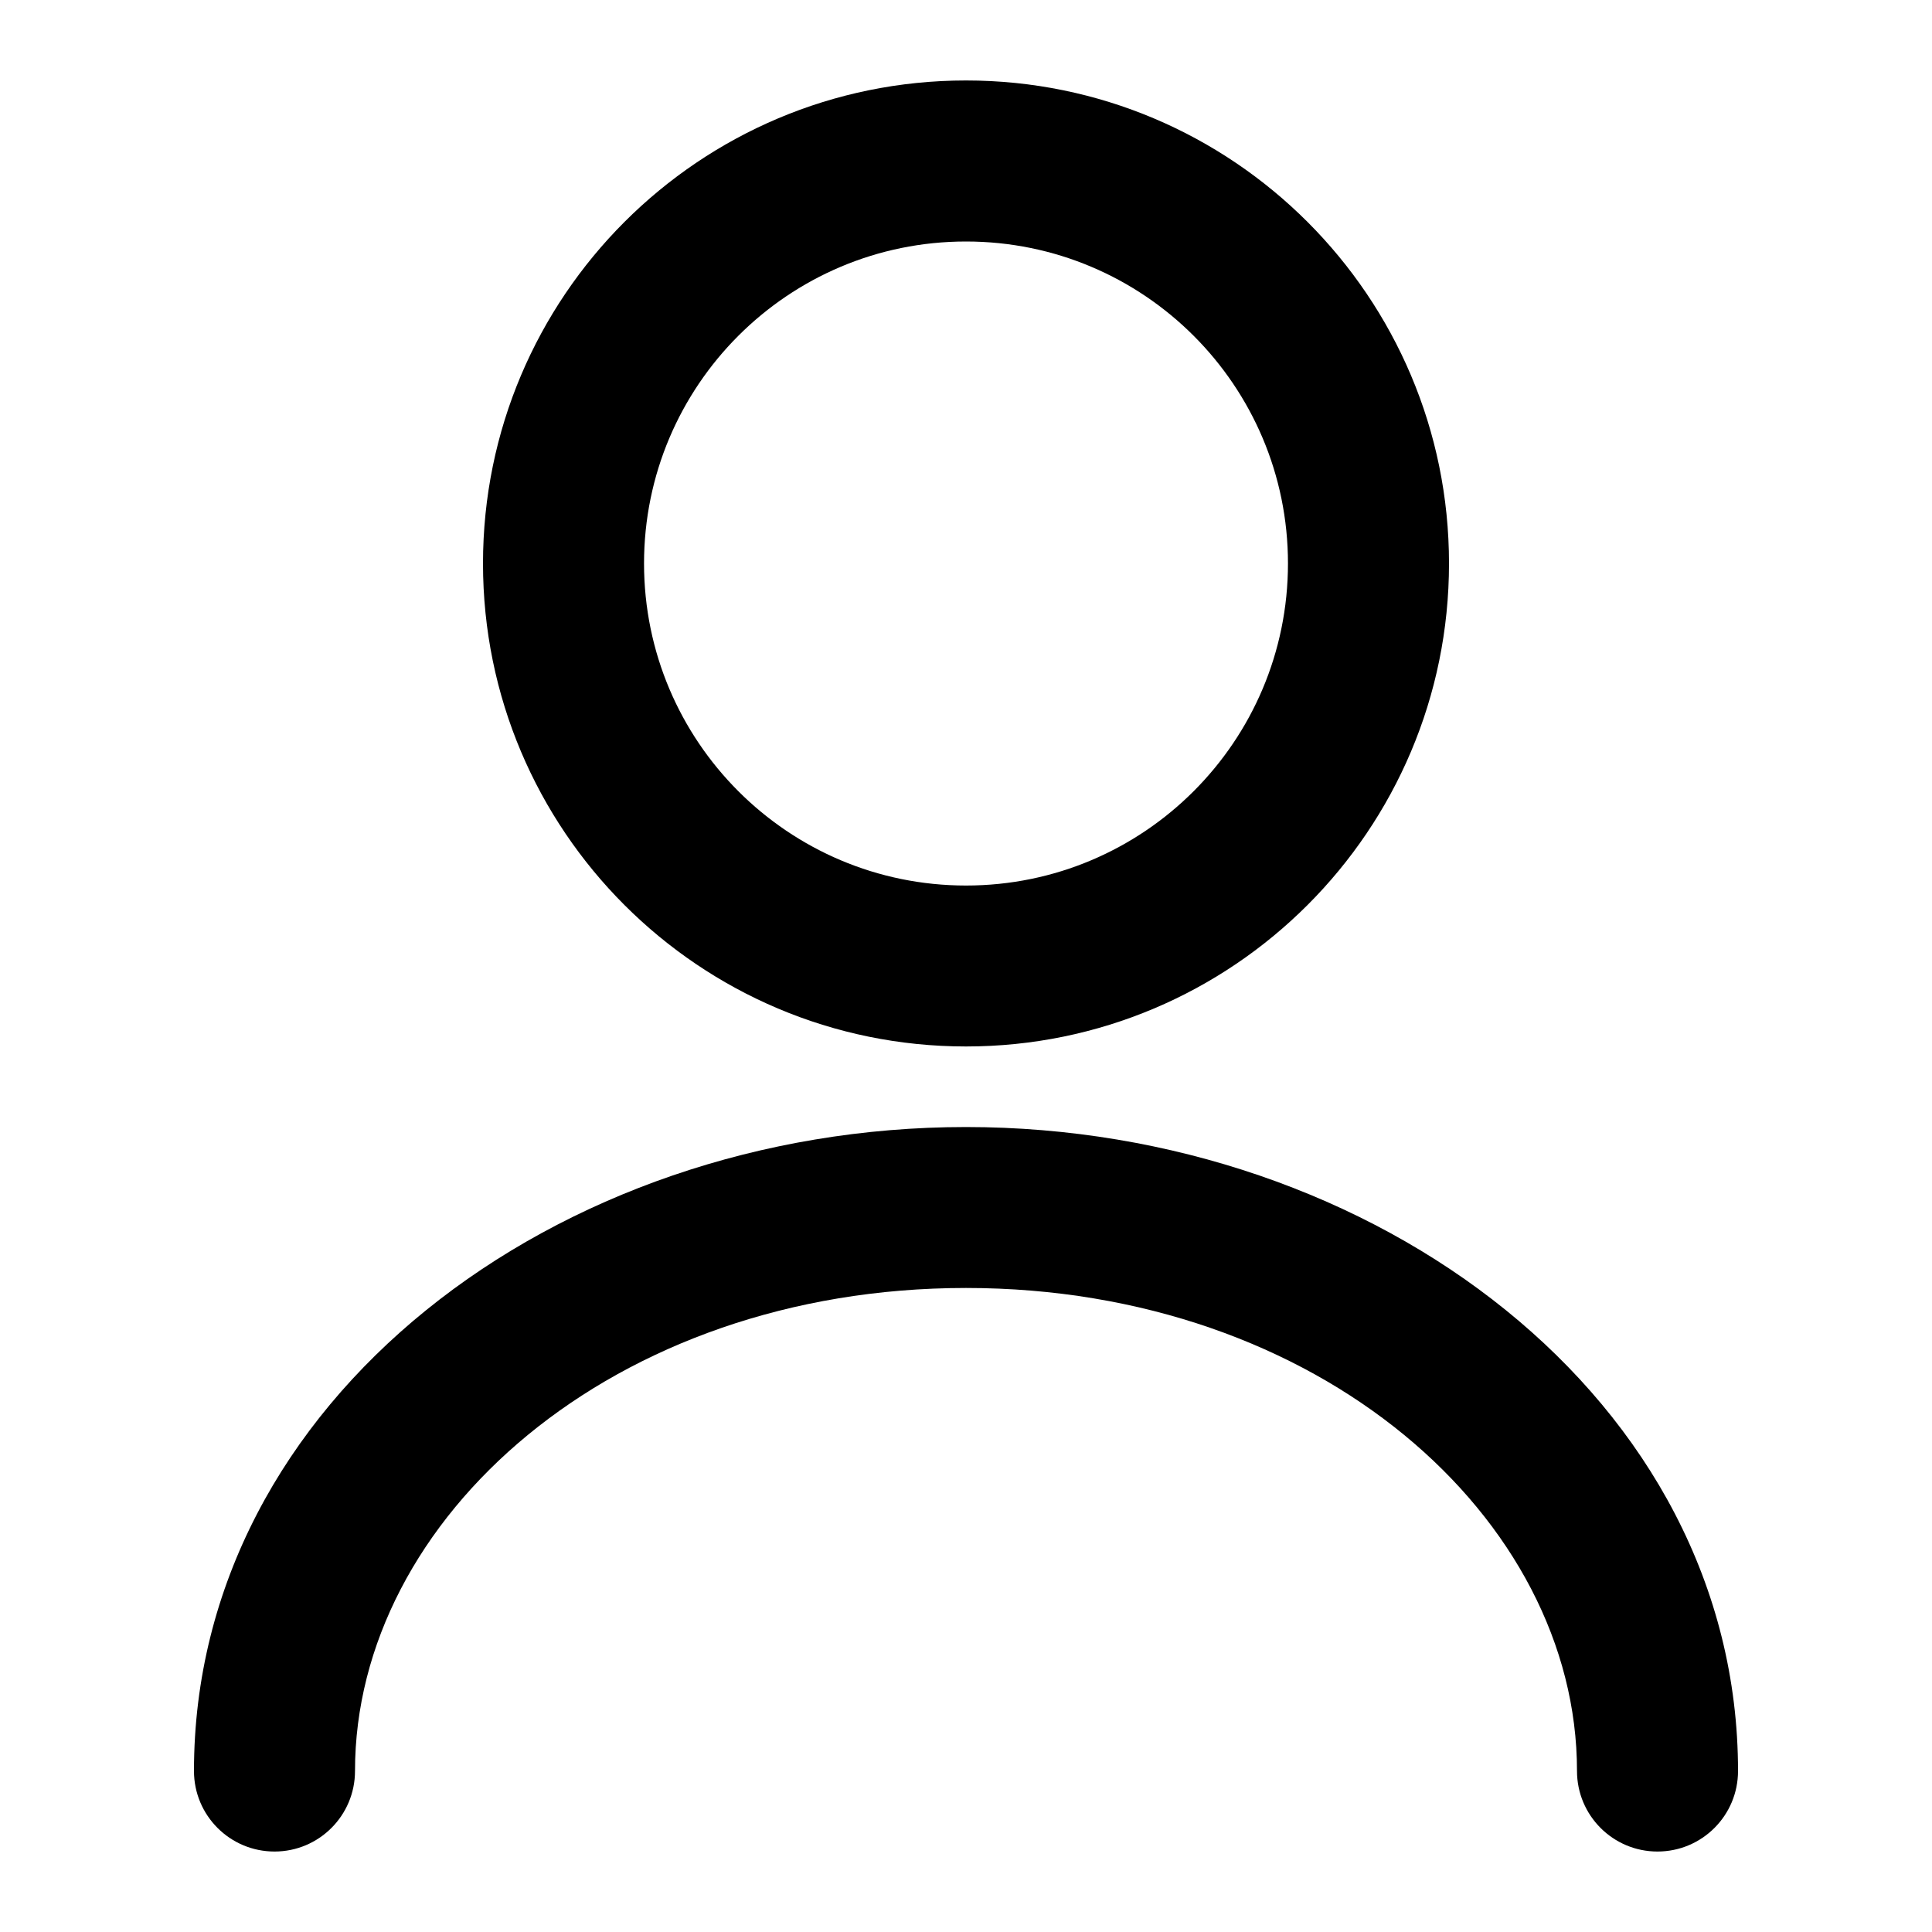 <svg width="20" height="20" viewBox="0 0 20 20" fill="none" xmlns="http://www.w3.org/2000/svg">
<path fill-rule="evenodd" clip-rule="evenodd" d="M10 2.5C8.159 2.5 6.667 3.992 6.667 5.833C6.667 7.674 8.159 9.167 10 9.167C11.841 9.167 13.333 7.674 13.333 5.833C13.333 3.992 11.841 2.5 10 2.5ZM5 5.833C5 3.072 7.238 0.833 10 0.833C12.761 0.833 15 3.072 15 5.833C15 8.595 12.761 10.833 10 10.833C7.238 10.833 5 8.595 5 5.833ZM2.008 18.333C2.008 14.496 5.758 11.667 10 11.667C14.242 11.667 17.992 14.496 17.992 18.333C17.992 18.794 17.619 19.167 17.158 19.167C16.698 19.167 16.325 18.794 16.325 18.333C16.325 15.72 13.658 13.333 10 13.333C6.342 13.333 3.675 15.72 3.675 18.333C3.675 18.794 3.302 19.167 2.842 19.167C2.381 19.167 2.008 18.794 2.008 18.333Z" fill="black"/>
</svg>
